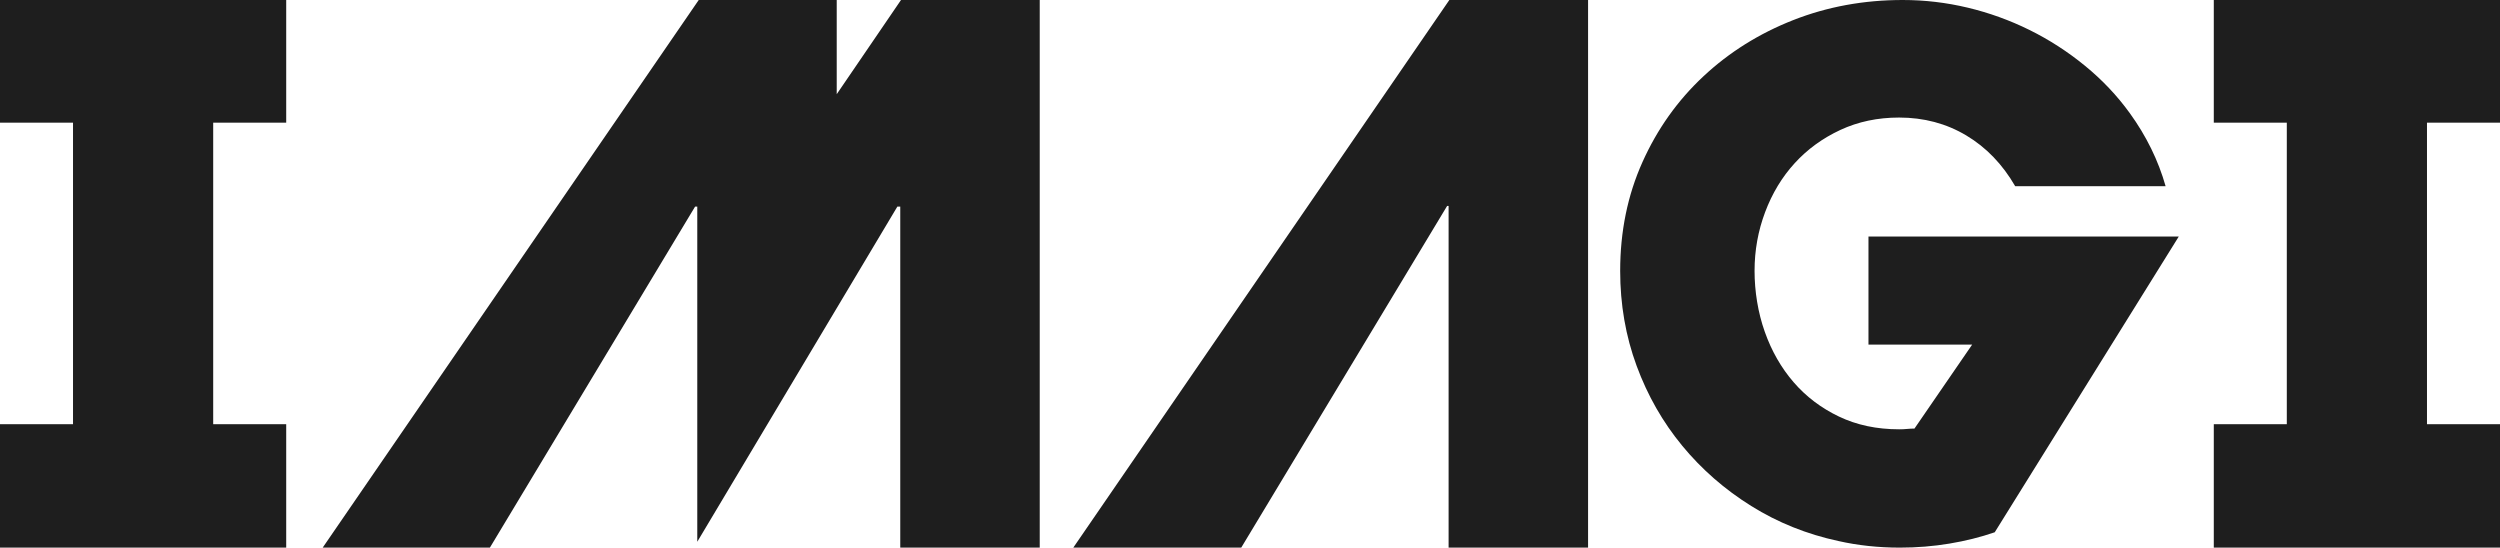 <?xml version="1.0" encoding="UTF-8"?>
<svg id="Layer_2" data-name="Layer 2" xmlns="http://www.w3.org/2000/svg" viewBox="0 0 1079.99 236.57">
  <defs>
    <style>
      .cls-1 {
        fill: #1e1e1e;
        stroke-width: 0px;
      }
    </style>
  </defs>
  <g id="Layer_1-2" data-name="Layer 1-2">
    <path class="cls-1" d="m92.1,52.99v130.27h31.54v53.31H0v-53.31h31.54V52.99H0V0h123.64v52.99h-31.54ZM449.16,0v236.57h-60.25V89.26h-1.26l-86.43,144.78V89.26h-.95l-88.63,147.3h-72.23L301.85,0h59.61v40.69L389.23,0h59.93Zm236.88,0v236.57h-60.25V88.95h-.63l-88.95,147.62h-72.55L626.11,0h59.93Zm255.17,102.2l-79.49,127.74c-6.1,2.1-12.62,3.74-19.56,4.89-6.94,1.16-14.09,1.74-21.45,1.74-9.25,0-18.09-.95-26.49-2.84-13.67-2.94-26.23-7.99-37.69-15.14s-21.4-15.82-29.81-26.02c-8.41-10.2-14.98-21.71-19.71-34.54-4.73-12.83-7.1-26.5-7.1-41,0-17.03,3.2-32.7,9.62-47,6.41-14.3,15.19-26.65,26.34-37.06,11.14-10.41,24.08-18.5,38.8-24.29C789.38,2.9,805.16,0,821.98,0,831.44,0,840.8,1.1,850.05,3.31c9.25,2.21,18.14,5.42,26.65,9.62,8.52,4.21,16.51,9.36,23.97,15.46,7.46,6.1,13.93,12.93,19.4,20.5,7.15,9.89,12.3,20.4,15.46,31.54h-64.98c-5.47-9.46-12.51-16.77-21.13-21.92-8.63-5.15-18.3-7.73-29.02-7.73-9.26,0-17.72,1.79-25.39,5.36-7.68,3.58-14.25,8.36-19.71,14.35-5.47,5.99-9.73,13.04-12.77,21.13-3.05,8.1-4.57,16.56-4.57,25.39s1.47,18.03,4.42,26.34c2.94,8.31,7.1,15.56,12.46,21.77,5.36,6.2,11.88,11.15,19.56,14.82,7.68,3.68,16.35,5.52,26.02,5.52,1.26,0,2.41-.05,3.47-.16,1.05-.1,2.1-.16,3.15-.16l24.92-36.27h-44.79v-46.68h134.05-.01Zm107.24-49.21v130.27h31.54v53.31h-123.64v-53.31h31.54V52.99h-31.54V0h123.64v52.99s-31.54,0-31.54,0Z"/>
  </g>
</svg>